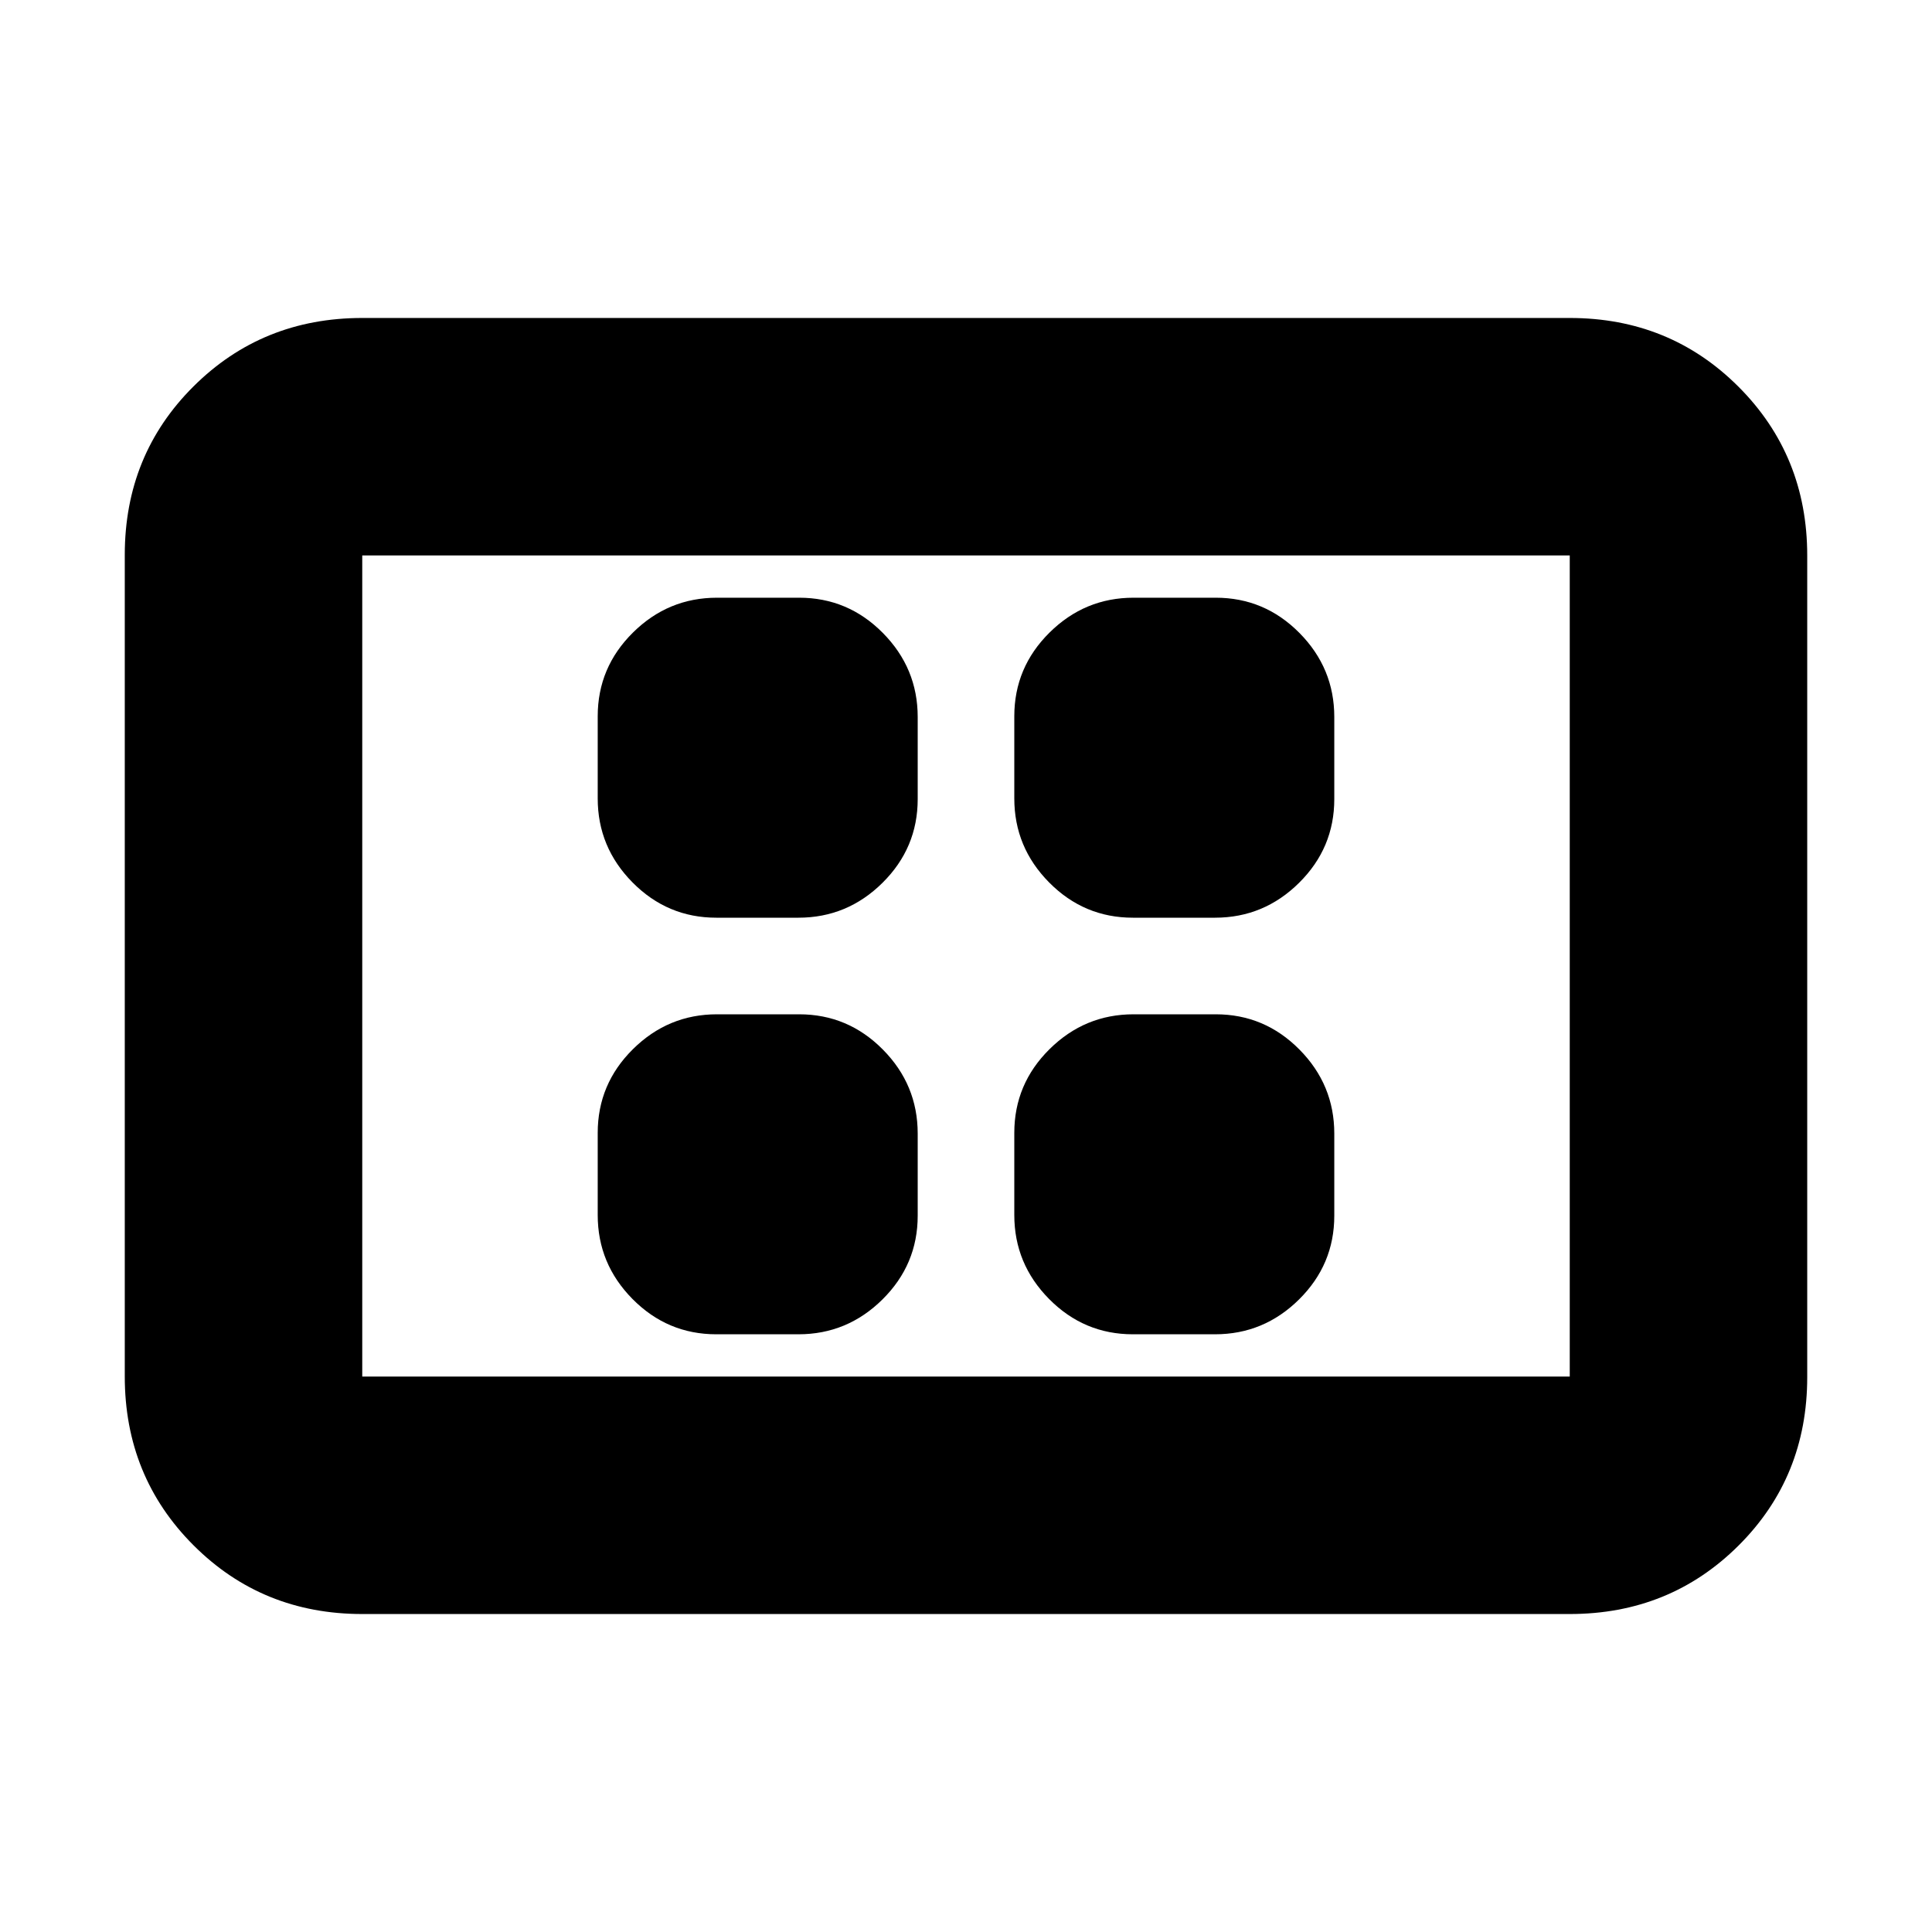 <svg xmlns="http://www.w3.org/2000/svg" height="20" viewBox="0 -960 960 960" width="20"><path d="M355.912-297h40.825Q421-297 438.5-314.325 456-331.65 456-355.912v-40.825Q456-421 438.675-438.5 421.35-456 397.088-456h-40.825Q332-456 314.5-438.675 297-421.35 297-397.088v40.825Q297-332 314.325-314.5 331.65-297 355.912-297Zm0-207h40.825Q421-504 438.5-521.325 456-538.65 456-562.912v-40.825Q456-628 438.675-645.5 421.35-663 397.088-663h-40.825Q332-663 314.5-645.675 297-628.35 297-604.088v40.825Q297-539 314.325-521.5 331.65-504 355.912-504Zm207 207h40.825Q628-297 645.5-314.325 663-331.65 663-355.912v-40.825Q663-421 645.675-438.5 628.35-456 604.088-456h-40.825Q539-456 521.5-438.675 504-421.35 504-397.088v40.825Q504-332 521.325-314.5 538.65-297 562.912-297Zm0-207h40.825Q628-504 645.5-521.325 663-538.65 663-562.912v-40.825Q663-628 645.675-645.5 628.35-663 604.088-663h-40.825Q539-663 521.5-645.675 504-628.35 504-604.088v40.825Q504-539 521.325-521.5 538.65-504 562.912-504ZM180-158q-49.7 0-83.85-34.162Q62-226.324 62-276.04v-408.243Q62-734 96.15-768T180-802h600q49.7 0 83.85 34.162Q898-733.676 898-683.96v408.243Q898-226 863.85-192T780-158H180Zm0-118h600v-408H180v408Zm0 0v-408 408Z"/></svg>